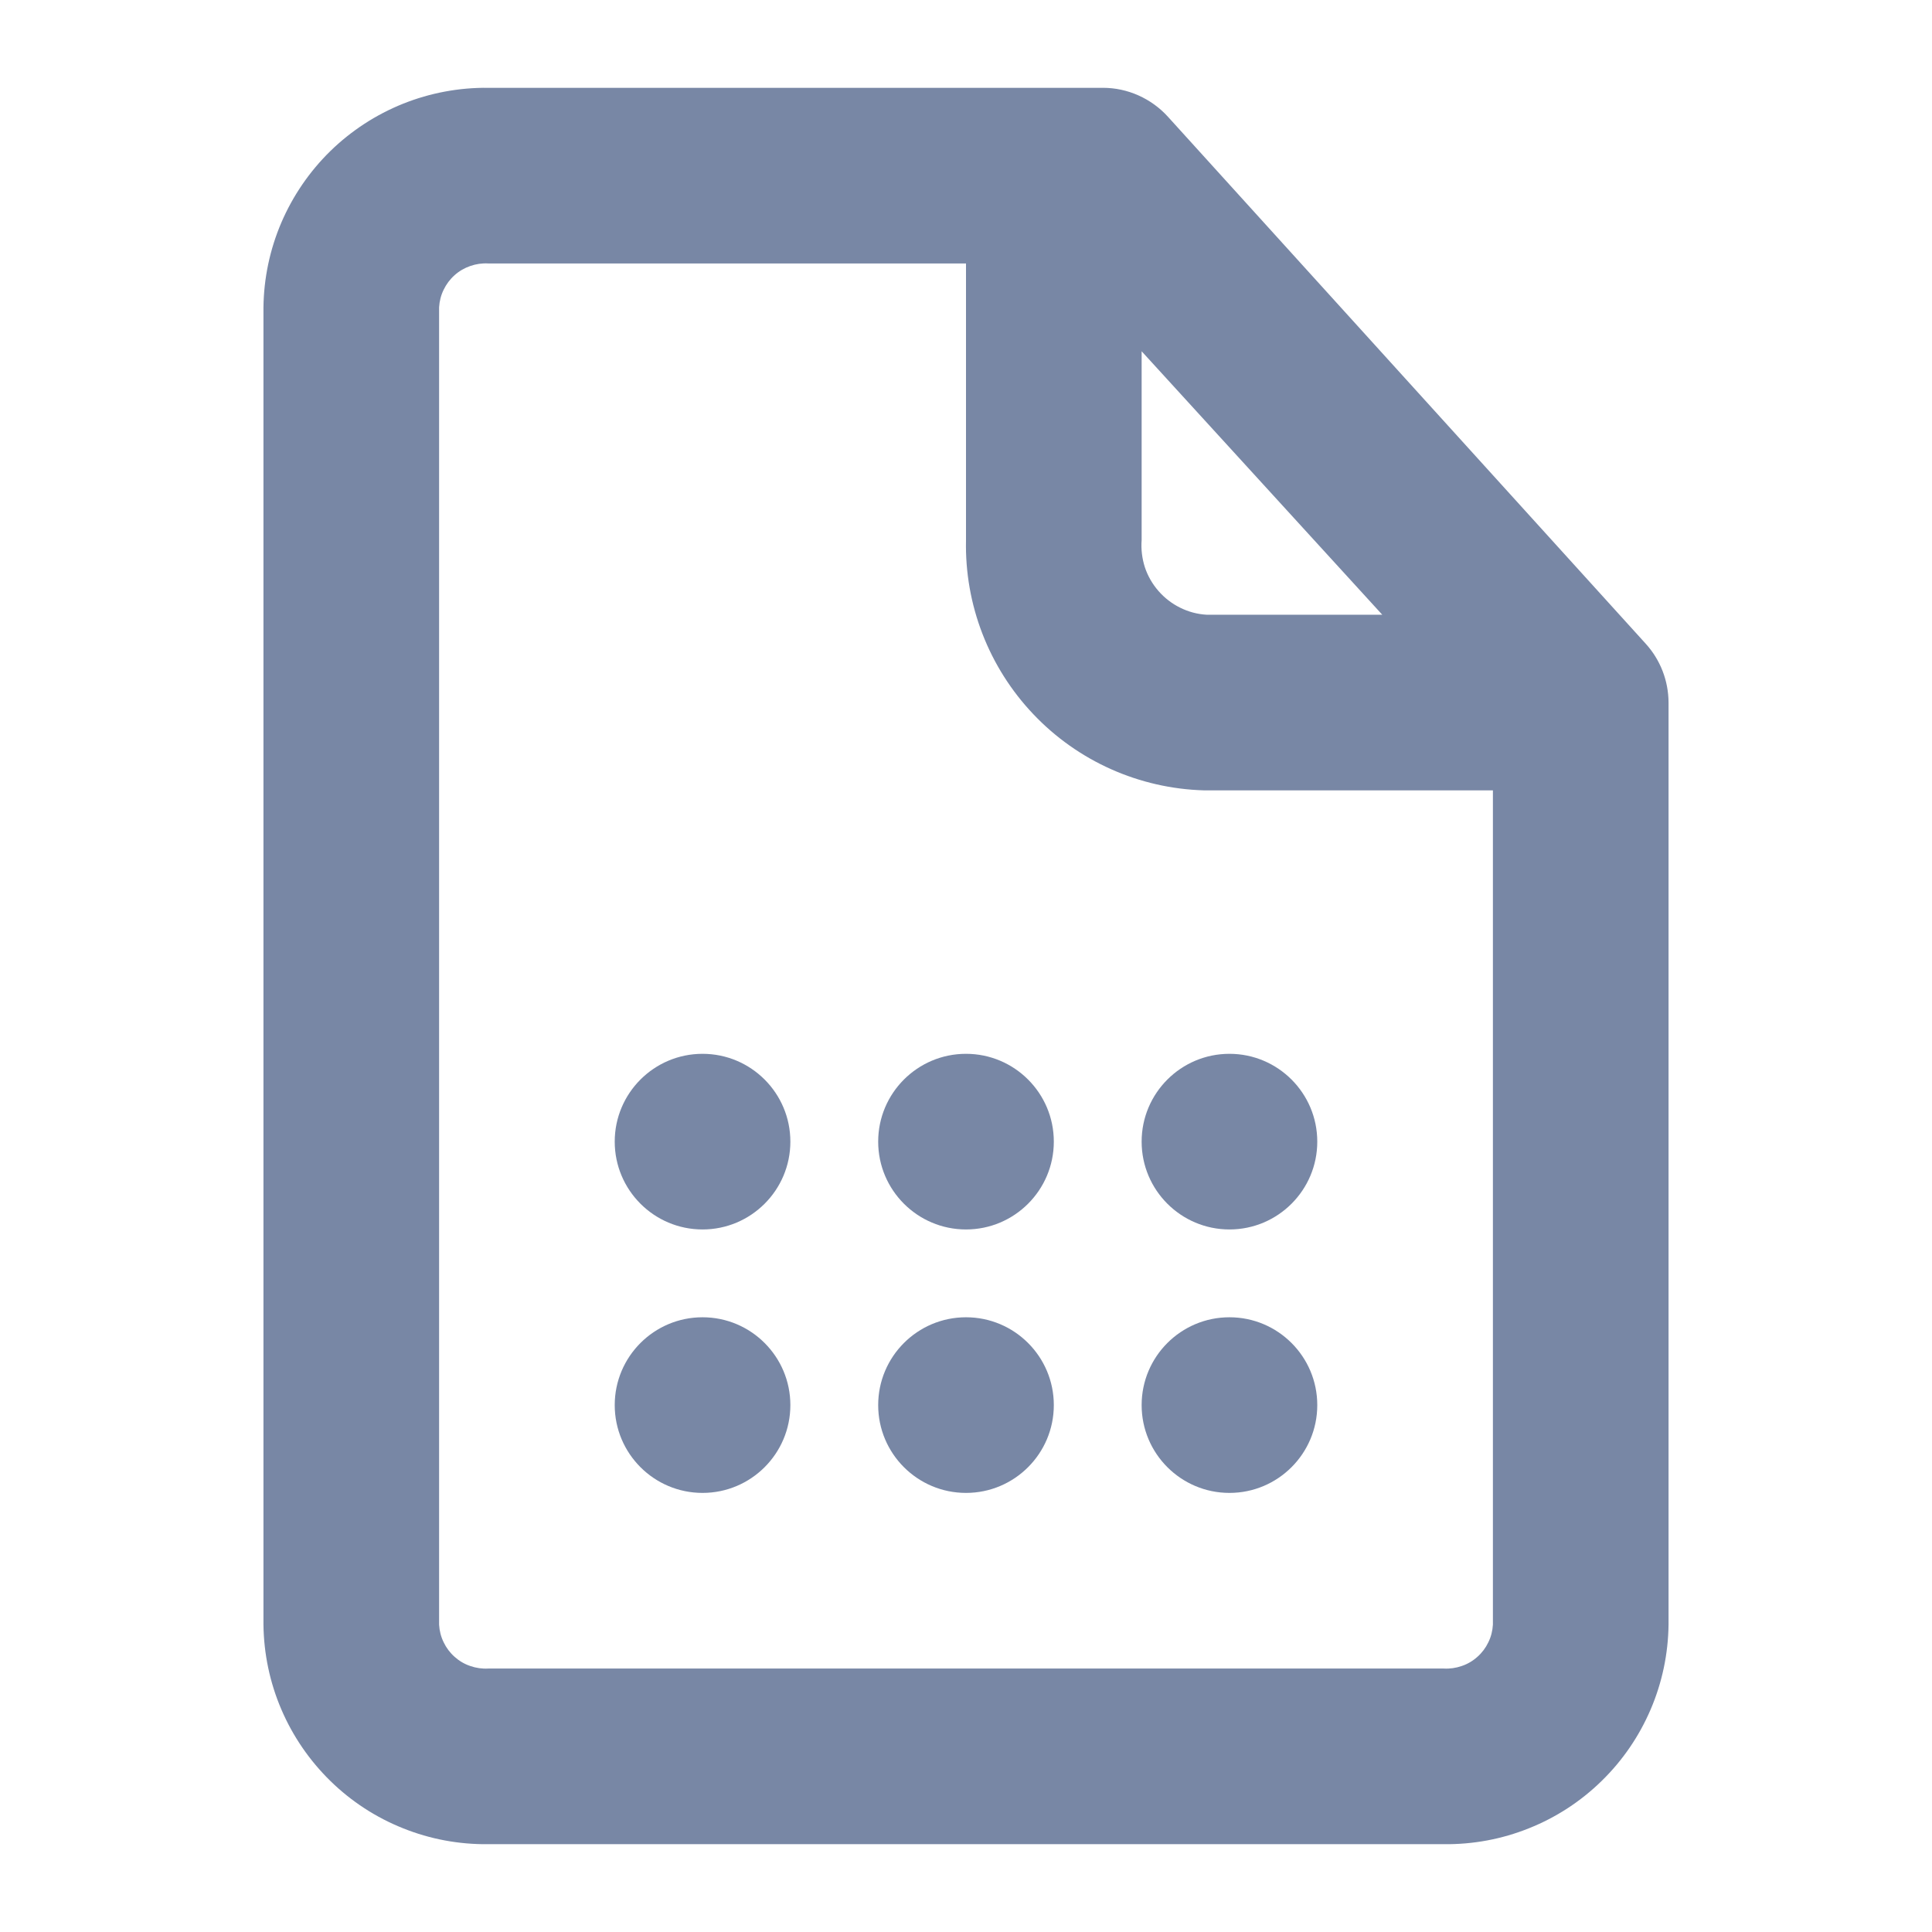 <svg width="22" height="22" viewBox="0 0 22 22" fill="none" xmlns="http://www.w3.org/2000/svg">
<path d="M9 13C9 13.552 8.552 14 8 14C7.448 14 7 13.552 7 13C7 12.448 7.448 12 8 12C8.552 12 9 12.448 9 13Z" fill="#7887A5"/>
<path d="M9 16C9 16.552 8.552 17 8 17C7.448 17 7 16.552 7 16C7 15.448 7.448 15 8 15C8.552 15 9 15.448 9 16Z" fill="#7887A5"/>
<path d="M11 14C11.552 14 12 13.552 12 13C12 12.448 11.552 12 11 12C10.448 12 10 12.448 10 13C10 13.552 10.448 14 11 14Z" fill="#7887A5"/>
<path d="M12 16C12 16.552 11.552 17 11 17C10.448 17 10 16.552 10 16C10 15.448 10.448 15 11 15C11.552 15 12 15.448 12 16Z" fill="#7887A5"/>
<path d="M14 14C14.552 14 15 13.552 15 13C15 12.448 14.552 12 14 12C13.448 12 13 12.448 13 13C13 13.552 13.448 14 14 14Z" fill="#7887A5"/>
<path d="M15 16C15 16.552 14.552 17 14 17C13.448 17 13 16.552 13 16C13 15.448 13.448 15 14 15C14.552 15 15 15.448 15 16Z" fill="#7887A5"/>
<path fill-rule="evenodd" clip-rule="evenodd" d="M18.74 7.33L13.3 1.33C13.207 1.227 13.092 1.144 12.965 1.087C12.838 1.03 12.7 1 12.56 1H5.56C5.228 0.996 4.898 1.058 4.59 1.181C4.281 1.305 4 1.488 3.762 1.72C3.525 1.952 3.335 2.229 3.204 2.534C3.073 2.84 3.004 3.168 3 3.5V18.5C3.004 18.832 3.073 19.161 3.204 19.466C3.335 19.772 3.525 20.048 3.762 20.28C4 20.513 4.281 20.696 4.59 20.819C4.898 20.943 5.228 21.004 5.56 21H16.44C16.772 21.004 17.102 20.943 17.41 20.819C17.719 20.696 18 20.513 18.238 20.28C18.476 20.048 18.665 19.772 18.796 19.466C18.927 19.161 18.996 18.832 19 18.5V8C18.999 7.752 18.907 7.514 18.74 7.33ZM13 4L15.74 7H13.74C13.635 6.994 13.533 6.967 13.439 6.92C13.345 6.874 13.261 6.809 13.192 6.73C13.123 6.651 13.07 6.559 13.037 6.46C13.005 6.36 12.992 6.255 13 6.15V4ZM16.44 19H5.56C5.49 19.004 5.421 18.994 5.355 18.971C5.289 18.949 5.228 18.913 5.176 18.866C5.124 18.82 5.082 18.764 5.052 18.701C5.021 18.638 5.004 18.57 5 18.5V3.5C5.004 3.43 5.021 3.362 5.052 3.299C5.082 3.237 5.124 3.18 5.176 3.134C5.228 3.087 5.289 3.052 5.355 3.029C5.421 3.006 5.49 2.996 5.56 3H11V6.15C10.984 6.887 11.26 7.6 11.768 8.134C12.275 8.668 12.973 8.979 13.71 9H17V18.5C16.996 18.57 16.979 18.638 16.948 18.701C16.918 18.764 16.876 18.82 16.824 18.866C16.772 18.913 16.711 18.949 16.645 18.971C16.579 18.994 16.51 19.004 16.44 19Z" fill="#7887A5"/>
</svg>
